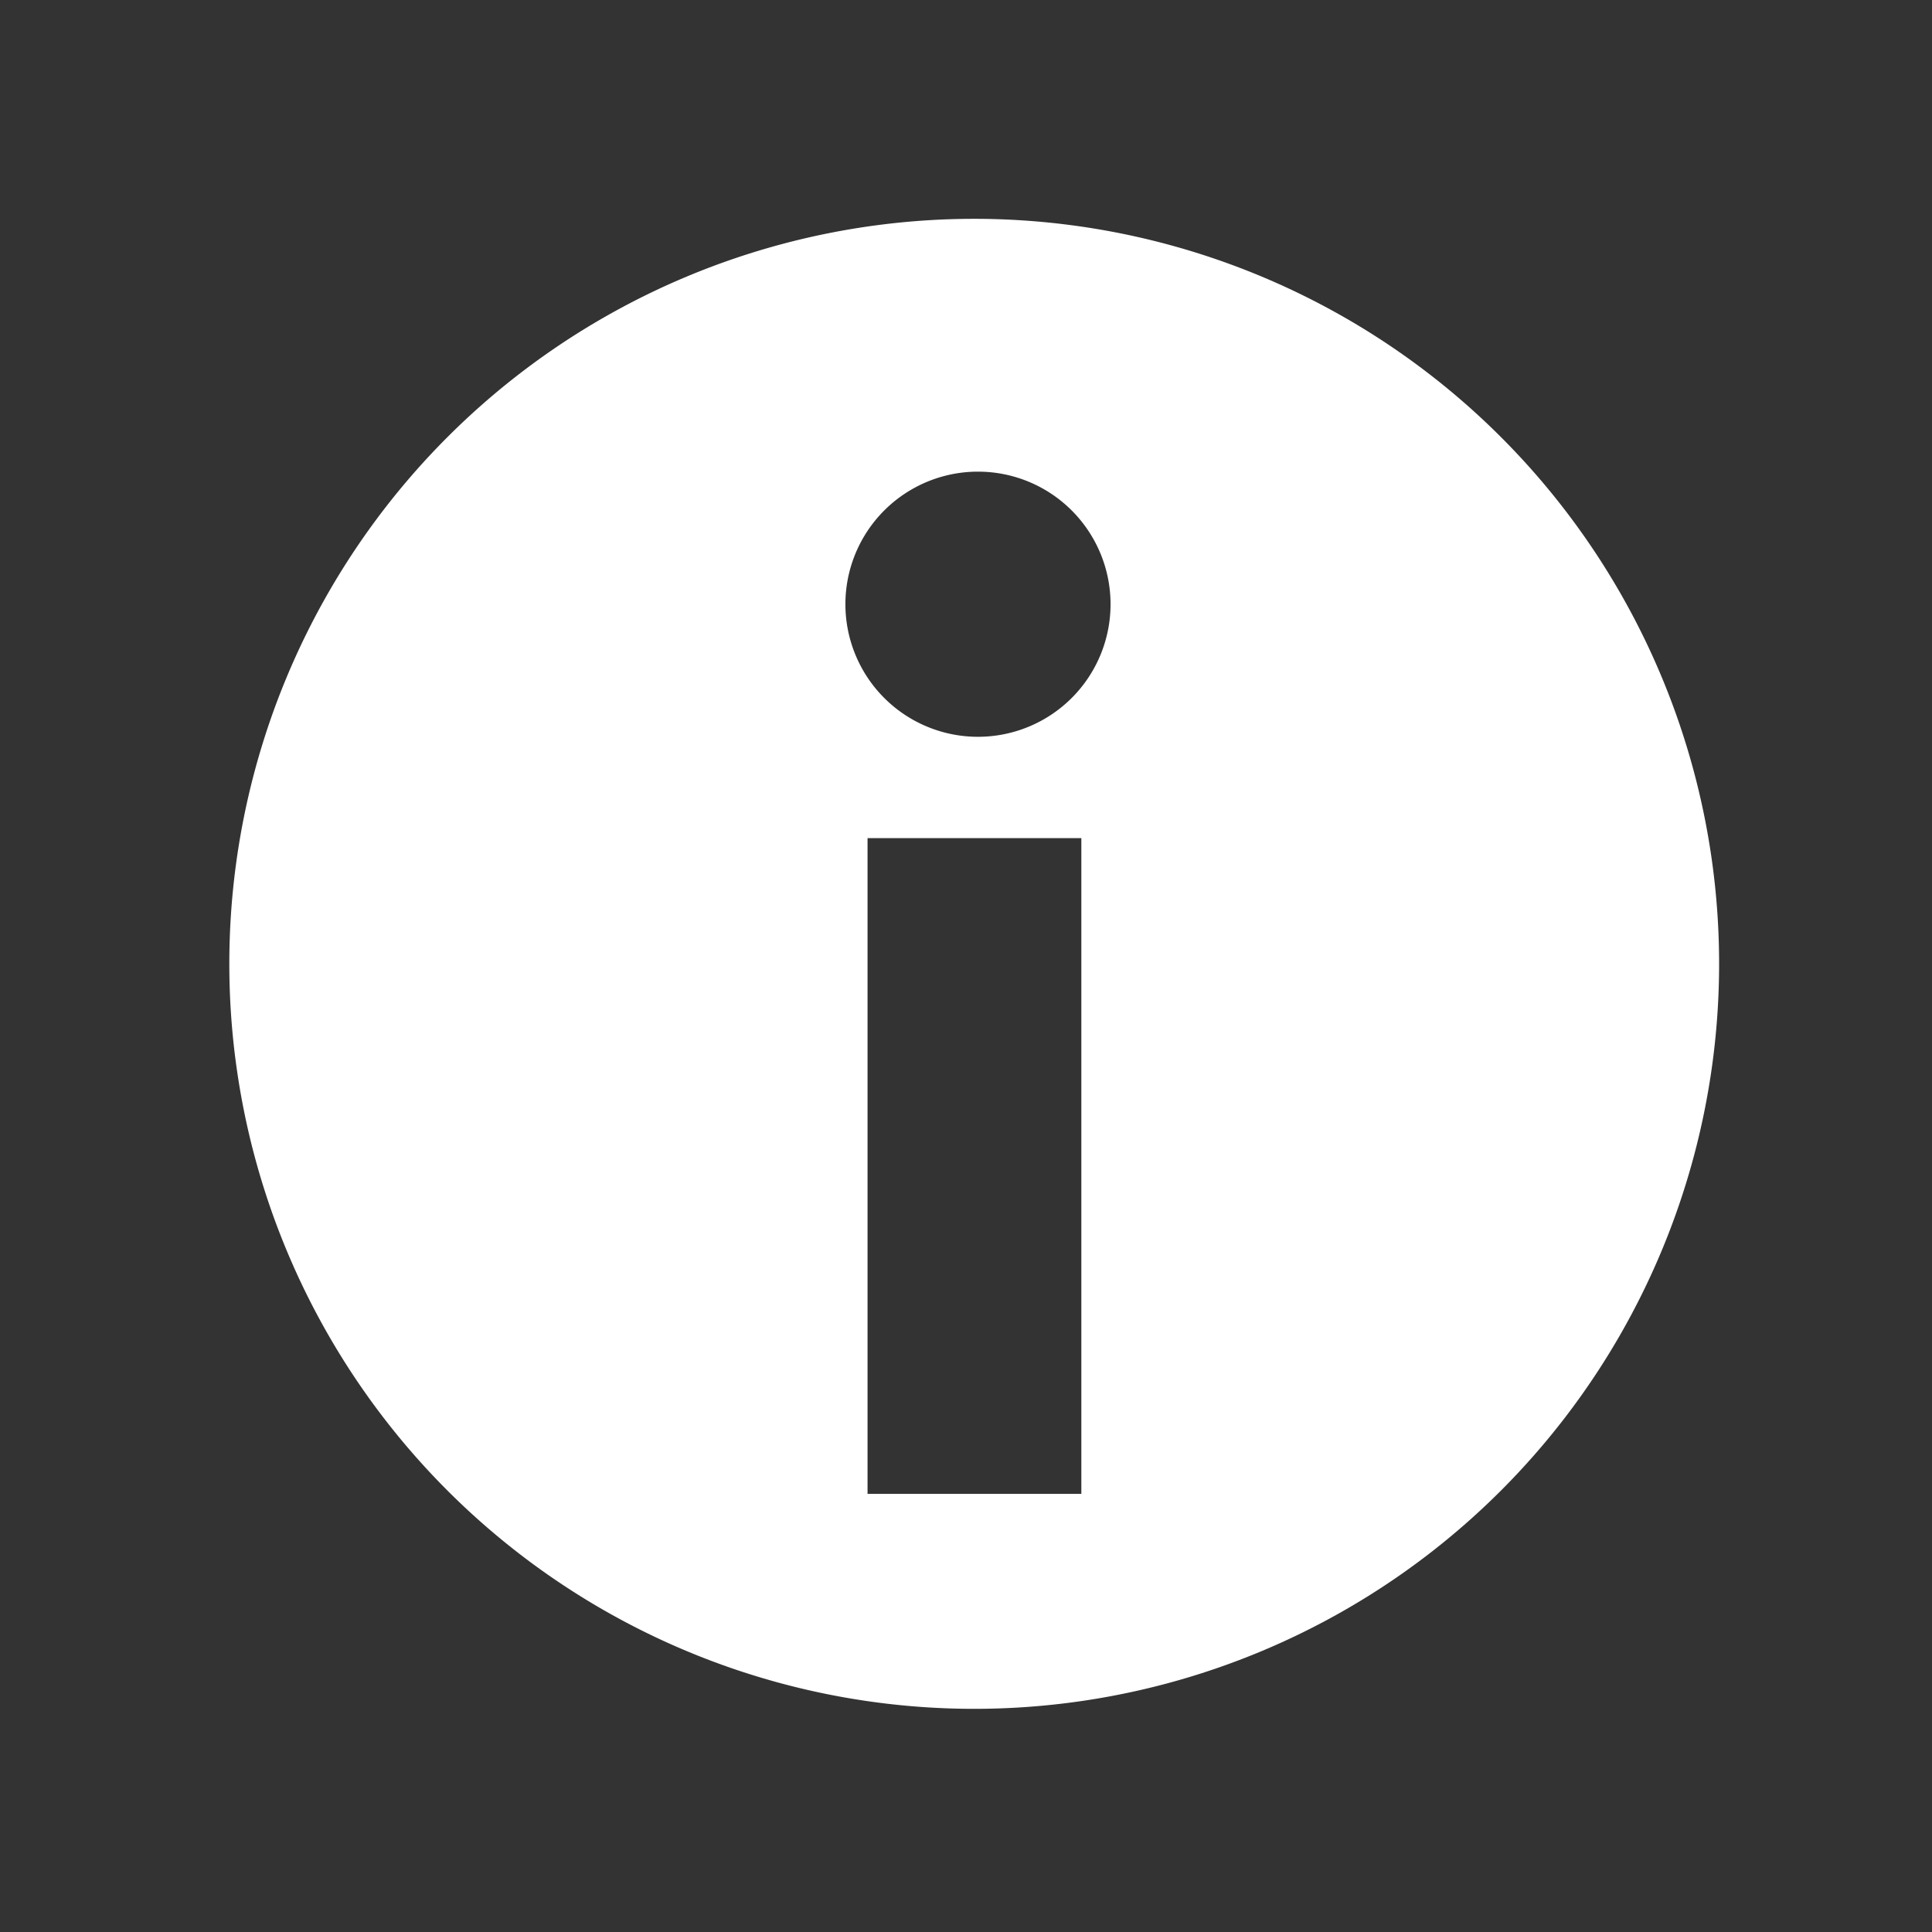 <?xml version="1.0" encoding="UTF-8" standalone="no"?>
<!-- Created with Inkscape (http://www.inkscape.org/) -->

<svg
   width="32"
   height="32"
   viewBox="0 0 8.467 8.467"
   version="1.1"
   id="svg1"
   sodipodi:docname="scoreboard.svg"
   inkscape:version="1.3.2 (091e20e, 2023-11-25, custom)"
   xmlns:inkscape="http://www.inkscape.org/namespaces/inkscape"
   xmlns:sodipodi="http://sodipodi.sourceforge.net/DTD/sodipodi-0.dtd"
   xmlns="http://www.w3.org/2000/svg"
   xmlns:svg="http://www.w3.org/2000/svg"
   xmlns:rdf="http://www.w3.org/1999/02/22-rdf-syntax-ns#"
   xmlns:cc="http://creativecommons.org/ns#">
  <rect x="0" y="0" width="8.467" height="8.467" fill="#333333" stroke="none"/>
  <sodipodi:namedview
     id="namedview1"
     pagecolor="#ffffff"
     bordercolor="#000000"
     borderopacity="0.25"
     inkscape:showpageshadow="2"
     inkscape:pageopacity="0.0"
     inkscape:pagecheckerboard="true"
     inkscape:deskcolor="#d1d1d1"
     inkscape:document-units="mm"
     inkscape:zoom="23.17643"
     inkscape:cx="17.819828"
     inkscape:cy="15.813479"
     inkscape:window-width="1920"
     inkscape:window-height="1009"
     inkscape:window-x="-8"
     inkscape:window-y="-8"
     inkscape:window-maximized="1"
     inkscape:current-layer="layer1" />
  <defs
     id="defs1" />
  <g
     inkscape:label="Calque 1"
     inkscape:groupmode="layer"
     id="layer1">
    <path
       id="path1"
       style="fill:#ffffff;stroke-width:0.246;fill-opacity:1"
       d="M 4.27 0.959 A 3.265 3.265 0 0 0 1.005 4.224 A 3.265 3.265 0 0 0 4.27 7.489 A 3.265 3.265 0 0 0 7.534 4.224 A 3.265 3.265 0 0 0 4.27 0.959 z M 4.287 2.067 A 0.581 0.581 0 0 1 4.867 2.648 A 0.581 0.581 0 0 1 4.287 3.229 A 0.581 0.581 0 0 1 3.705 2.648 A 0.581 0.581 0 0 1 4.287 2.067 z M 3.802 3.673 L 4.739 3.673 L 4.739 6.547 L 3.802 6.547 L 3.802 3.673 z " />
  </g>
</svg>

